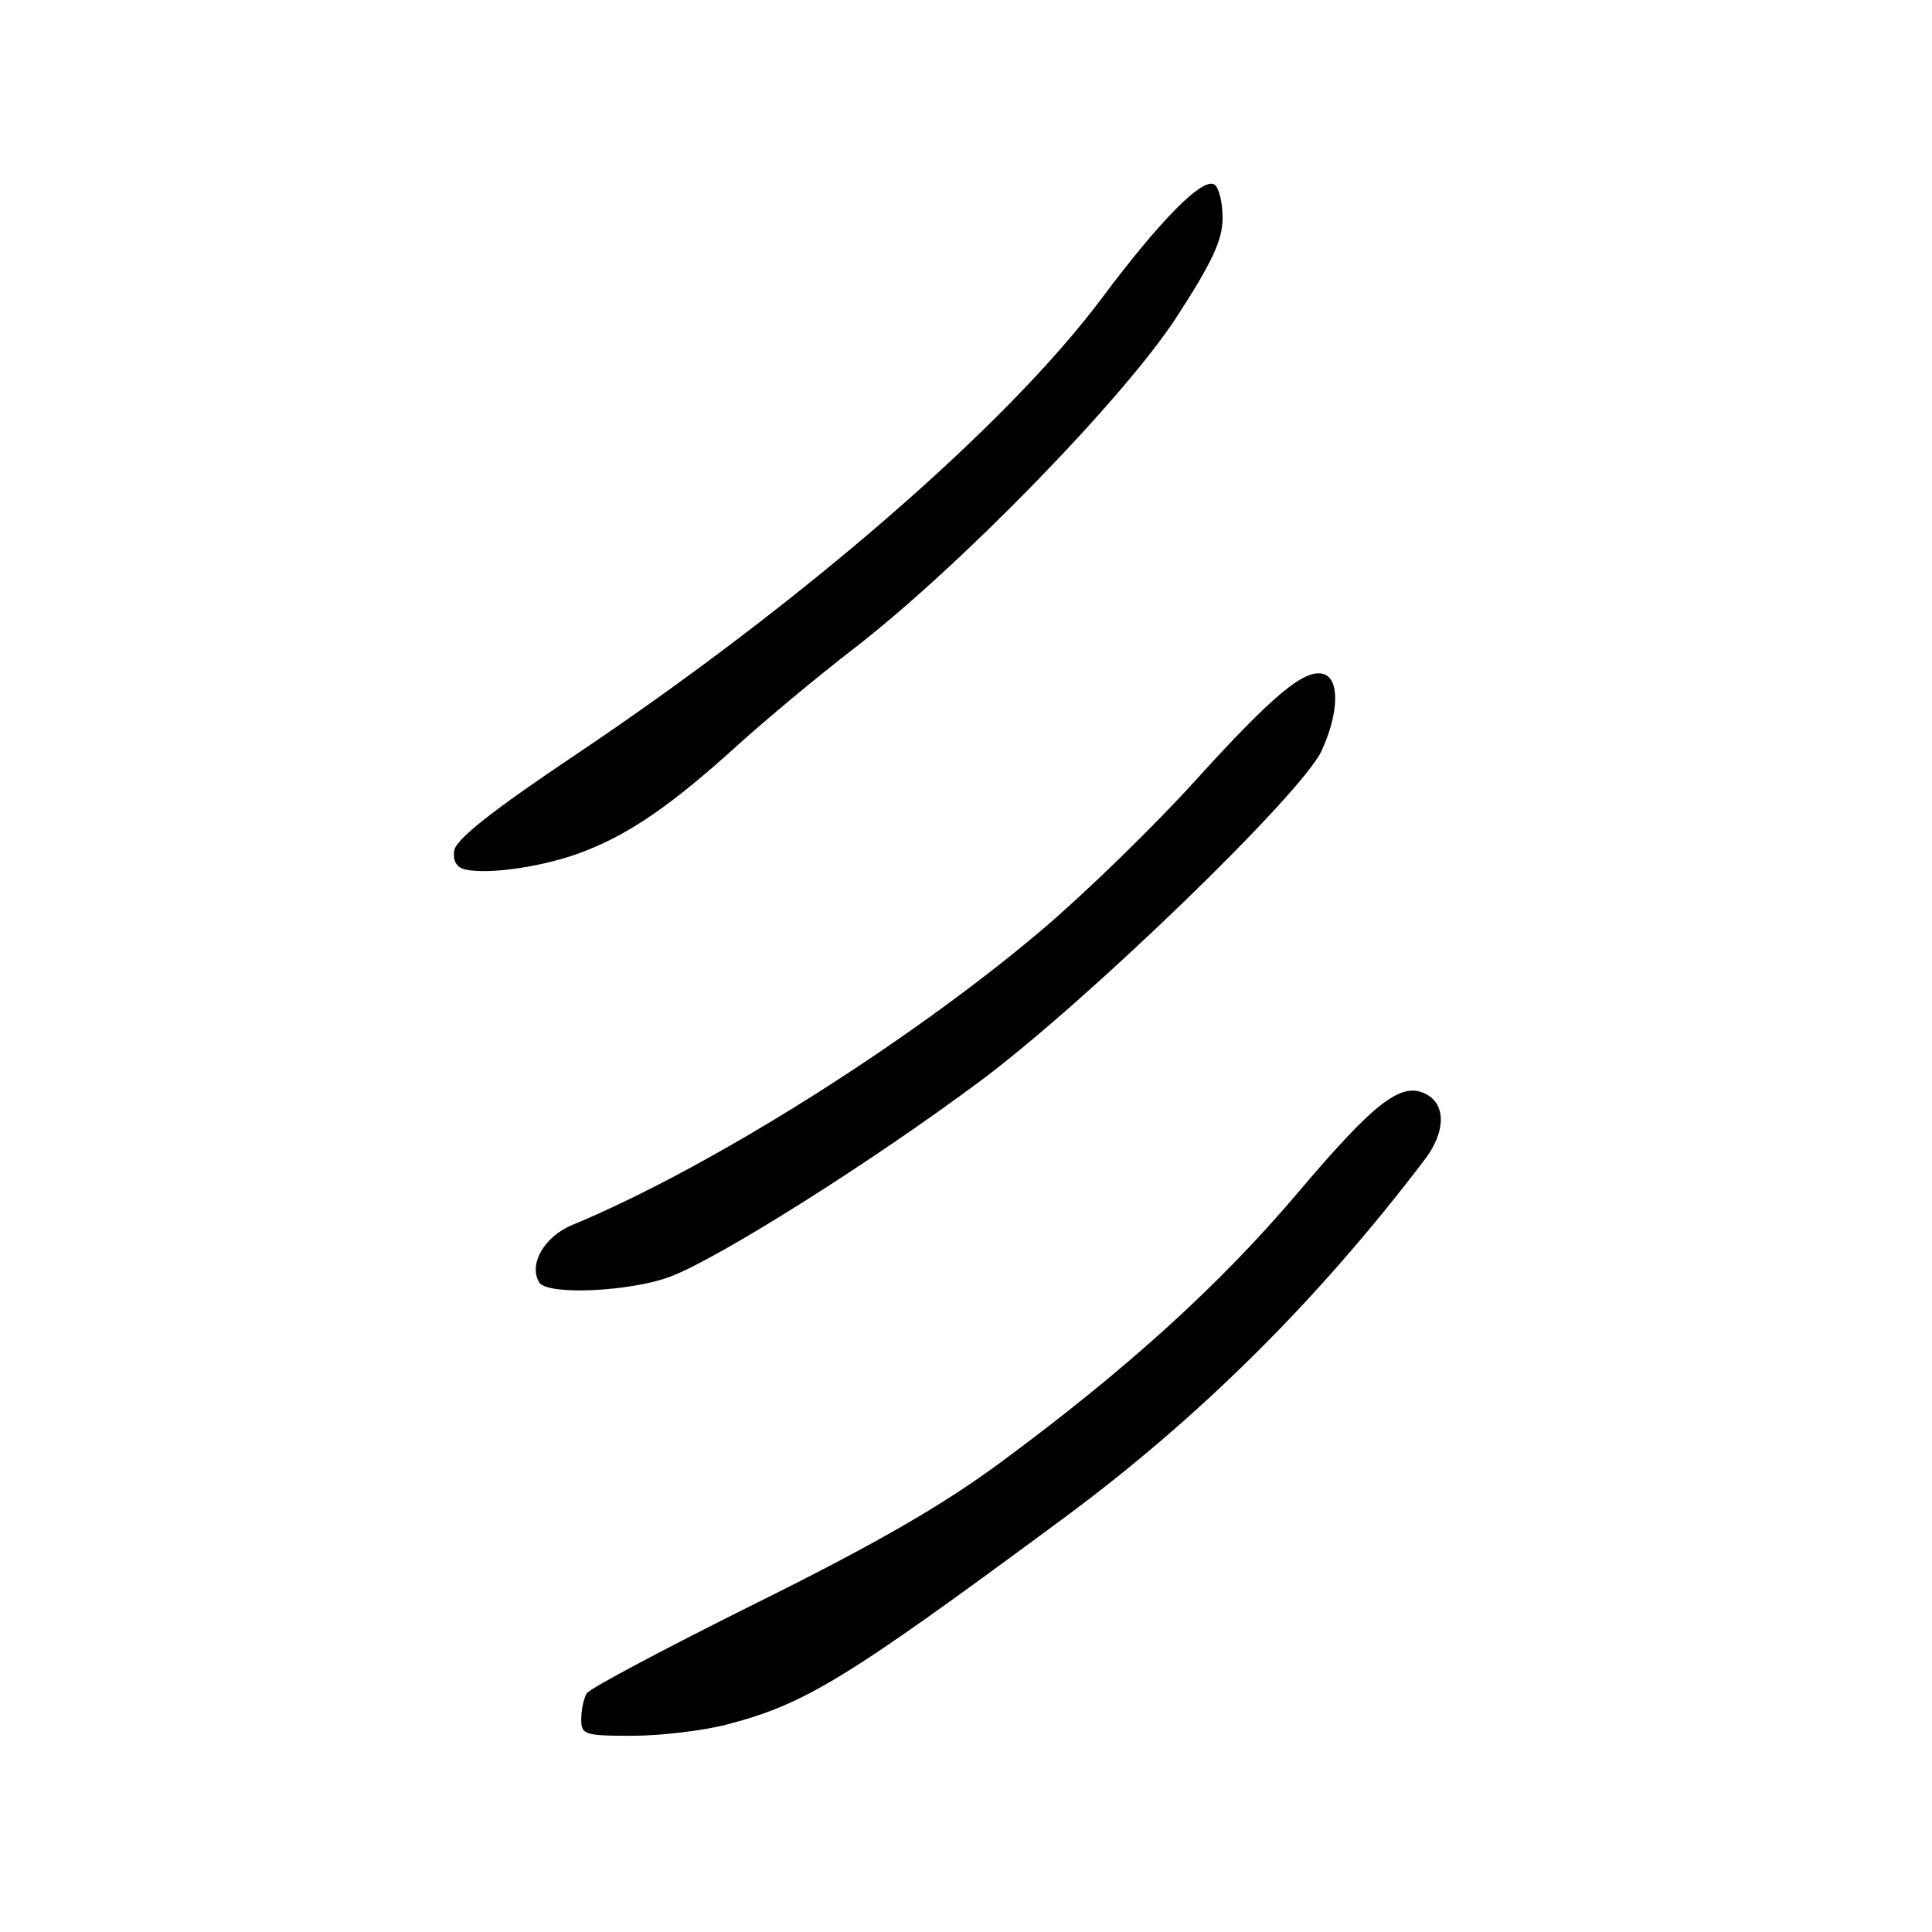<?xml version="1.0" encoding="UTF-8" standalone="no"?>
<!DOCTYPE svg PUBLIC "-//W3C//DTD SVG 1.1//EN" "http://www.w3.org/Graphics/SVG/1.1/DTD/svg11.dtd" >
<svg xmlns="http://www.w3.org/2000/svg" xmlns:xlink="http://www.w3.org/1999/xlink" version="1.1" viewBox="0 0 256 256">
 <g >
 <path fill="currentColor"
d=" M 96.30 228.51 C 106.73 225.79 111.98 222.58 140.84 201.24 C 158.94 187.86 174.61 172.30 188.81 153.62 C 191.54 150.02 191.63 146.41 189.01 145.00 C 185.73 143.25 182.25 145.91 172.00 158.01 C 161.65 170.22 149.45 181.31 132.77 193.64 C 124.92 199.45 116.20 204.48 100.27 212.39 C 88.30 218.34 78.17 223.72 77.77 224.35 C 77.36 224.98 77.02 226.51 77.02 227.75 C 77.00 229.86 77.41 230.00 83.79 230.00 C 87.52 230.00 93.15 229.33 96.30 228.51 Z  M 88.85 169.15 C 95.36 166.67 115.83 153.75 130.00 143.16 C 144.14 132.60 172.52 105.13 175.11 99.50 C 177.36 94.63 177.53 90.14 175.51 89.36 C 173.06 88.43 168.84 91.90 158.37 103.45 C 152.92 109.48 143.74 118.40 137.98 123.28 C 120.28 138.26 93.87 154.85 75.79 162.33 C 72.10 163.86 70.00 167.57 71.46 169.94 C 72.53 171.66 83.55 171.16 88.85 169.15 Z  M 77.36 112.83 C 83.57 110.42 89.03 106.64 97.71 98.77 C 101.51 95.32 108.42 89.58 113.06 86.00 C 127.07 75.21 148.84 52.86 155.87 42.07 C 160.62 34.76 162.00 31.80 162.00 28.88 C 162.00 26.81 161.51 24.82 160.91 24.45 C 159.35 23.48 153.76 29.13 145.96 39.56 C 133.37 56.39 106.30 79.87 76.22 100.04 C 65.22 107.41 60.41 111.22 60.19 112.70 C 59.99 114.10 60.50 114.96 61.69 115.22 C 64.90 115.92 72.37 114.78 77.36 112.83 Z "/>
</g>
</svg>
